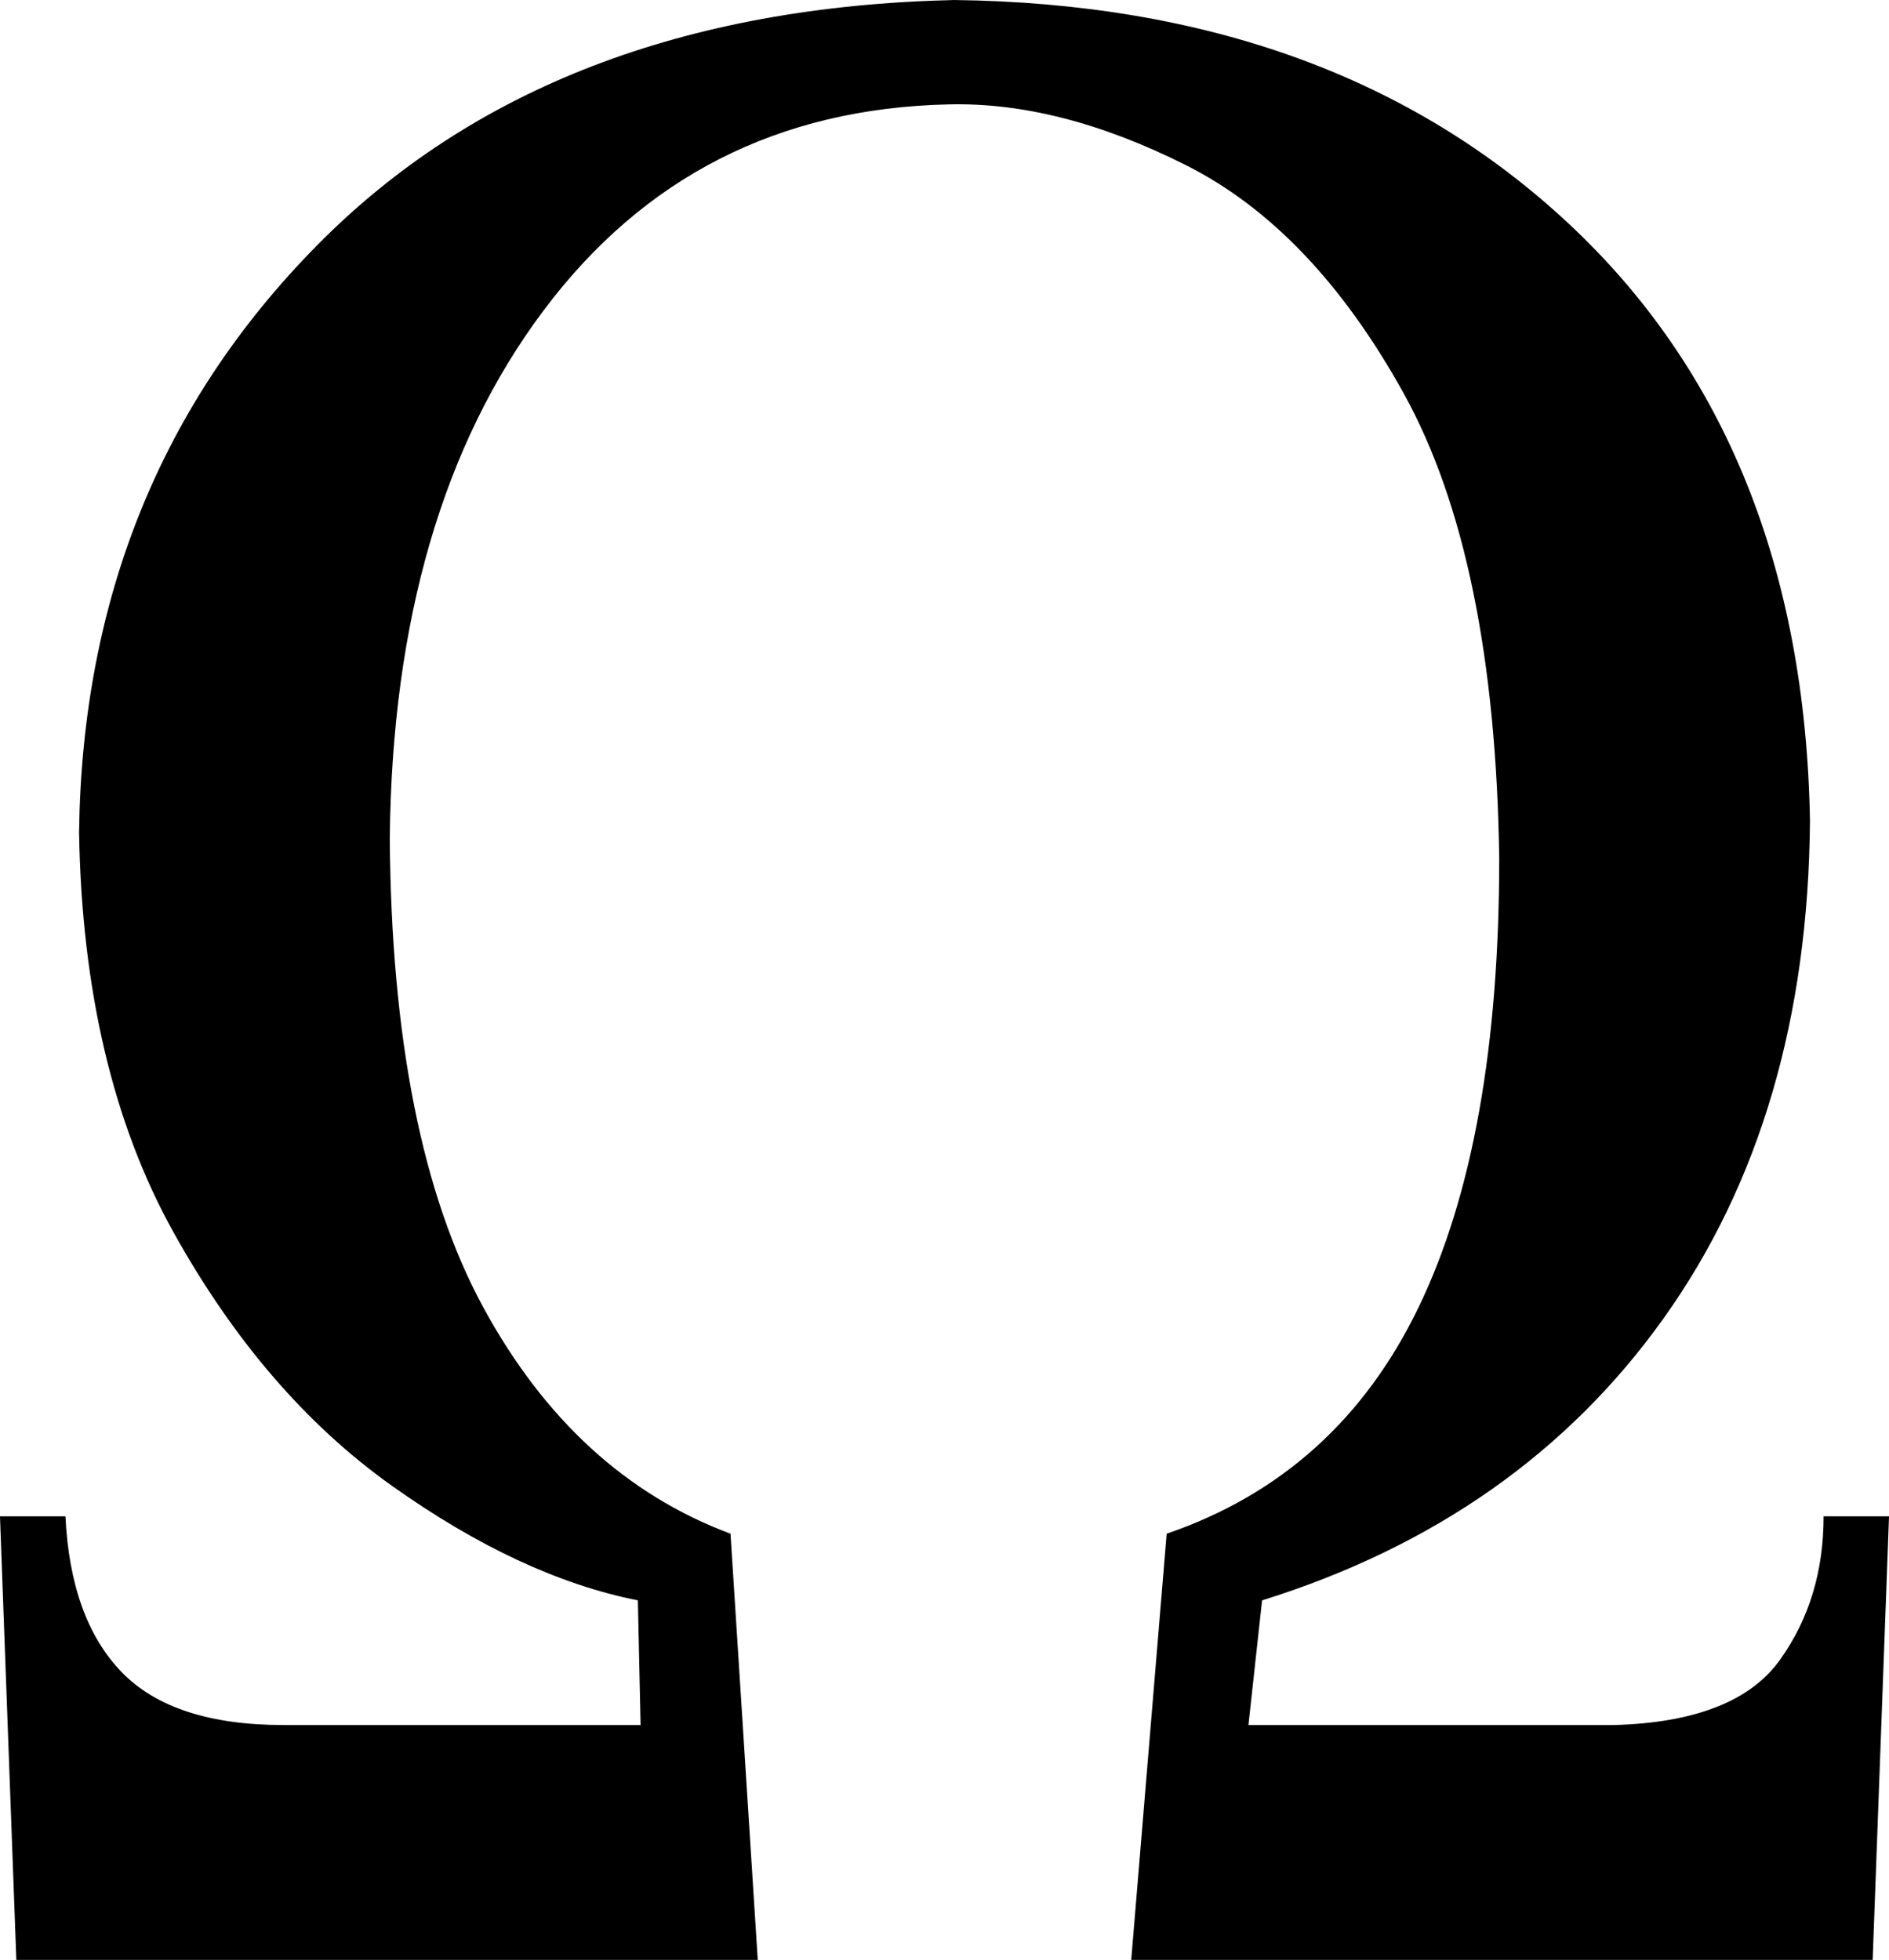 <svg version="1.1" xmlns="http://www.w3.org/2000/svg" viewBox="87.96 56.43 222.98 231.35">  <path d="m87.958 235.42 1.931 52.362h87.519l-3.217-50.308c-12.252-4.571-21.978-13.473-29.176-26.707-7.198-13.234-10.88-31.711-11.045-55.43 0.272-25.712 6.321-46.46 18.14-62.239 11.817-15.781 27.758-23.895 47.822-24.345 8.731-0.22 18.079 2.172 28.046 7.189 9.964 5.018 18.531 14.005 25.697 26.963 7.167 12.957 10.918 31.234 11.255 54.827 0 22.061-3.111 39.714-9.492 52.961-6.382 13.248-16.303 22.174-29.763 26.78l-4.183 50.308h87.519l1.931-52.362h-7.722c0 6.417-1.663 12.064-5.148 16.941-3.486 4.877-10.028 7.443-19.627 7.7h-43.117l1.609-14.716c20.291-6.338 36.098-17.447 47.421-33.326 11.321-15.878 17.073-35.456 17.254-58.735-0.543-29.748-10.038-53.236-28.494-70.466-18.457-17.228-42.637-26.024-72.539-26.386-31.841 0.737-56.923 10.414-75.246 29.012-18.324 18.599-27.67 41.669-28.04 69.208 0.31 18.682 4.027 34.419 11.129 47.207 7.104 12.79 15.699 22.773 25.788 29.951 10.089 7.178 19.77 11.689 29.044 13.534l0.323 14.716h-42.151c-8.754 0-15.136-2.117-19.145-6.289-4.008-4.17-6.207-10.288-6.596-18.352z"/> </svg>